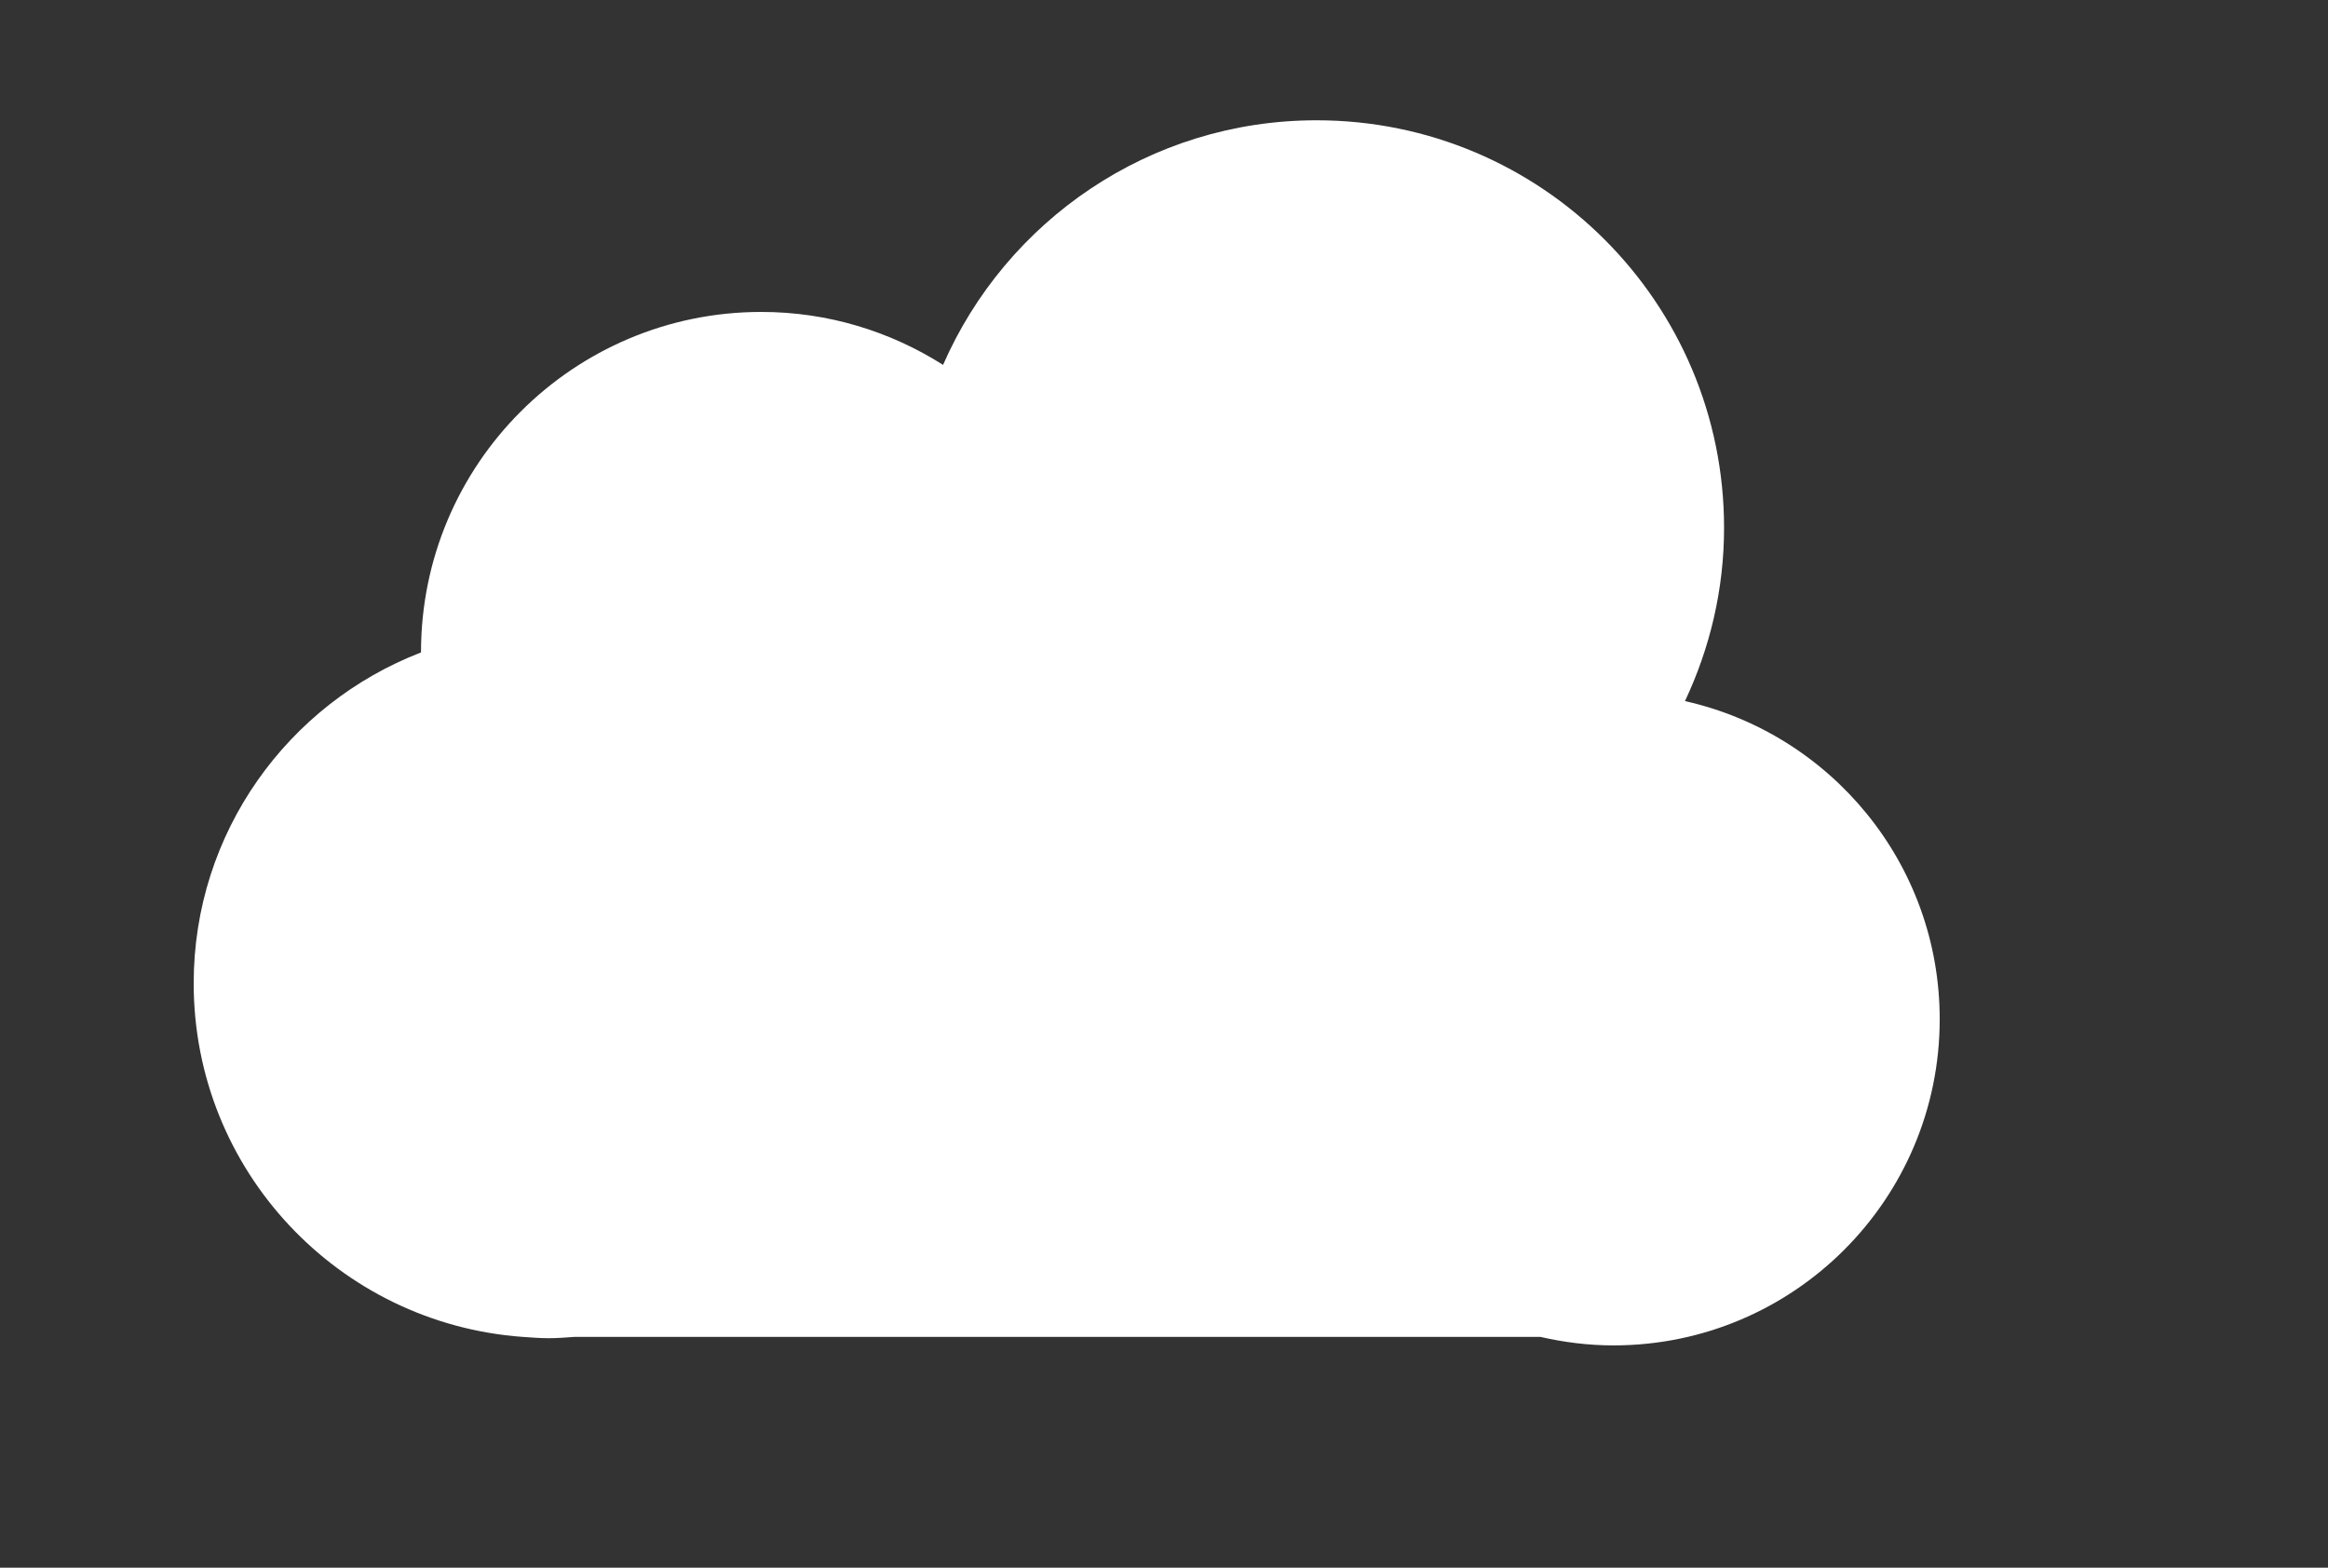<?xml version="1.0" encoding="utf-8"?>

<!-- Generator: Adobe Illustrator 19.0.0, SVG Export Plug-In . SVG Version: 6.00 Build 0)  -->
<svg version="1.1" id="Layer_1" xmlns="http://www.w3.org/2000/svg" xmlns:xlink="http://www.w3.org/1999/xlink" x="0px" y="0px"
	 viewBox="0 0 475.77 320.42" style="enable-background:new 0 0 475.77 320.42;" xml:space="preserve">

  <rect x="0" y="0" width="475.77" height="320.42" fill="#333333" stroke="none"/>

  <defs>
        <style type="text/css"><![CDATA[
/*
** CLOUDS
*/
@keyframes am-weather-cloud-2 {
  0% {
    -webkit-transform: translate(0px,0px);
       -moz-transform: translate(0px,0px);
        -ms-transform: translate(0px,0px);
            transform: translate(0px,0px);
  }

  50% {
    -webkit-transform: translate(2px,0px);
       -moz-transform: translate(2px,0px);
        -ms-transform: translate(2px,0px);
            transform: translate(2px,0px);
  }

  100% {
    -webkit-transform: translate(0px,0px);
       -moz-transform: translate(0px,0px);
        -ms-transform: translate(0px,0px);
            transform: translate(0px,0px);
  }
}

.am-weather-cloud-2 {
  -webkit-animation-name: am-weather-cloud-2;
     -moz-animation-name: am-weather-cloud-2;
          animation-name: am-weather-cloud-2;
  -webkit-animation-duration: 3s;
     -moz-animation-duration: 3s;
          animation-duration: 3s;
  -webkit-animation-timing-function: linear;
     -moz-animation-timing-function: linear;
          animation-timing-function: linear;
  -webkit-animation-iteration-count: infinite;
     -moz-animation-iteration-count: infinite;
          animation-iteration-count: infinite;
}
        ]]></style>
    </defs>

  <g class="am-weather-cloud-2">
  <path id="XMLID_177_" style="fill:#FFFFFF;" d="M364.355,154.295c5.072-10.761,7.99-22.736,7.99-35.42c0-46-37.29-83.29-83.29-83.29
	c-34.153,0-63.468,20.577-76.321,49.992c-10.755-6.818-23.471-10.822-37.148-10.822c-38.408,0-69.544,31.136-69.544,69.544
	c0,0.017,0.003,0.033,0.003,0.05c-27.16,10.482-46.461,36.77-46.461,67.627c0,38.26,29.642,69.527,67.203,72.267v0.004h0.091
	c1.738,0.124,3.473,0.265,5.243,0.265s3.505-0.14,5.243-0.265h197.459c4.804,1.1,9.783,1.736,14.92,1.736
	c36.822,0,66.673-29.85,66.673-66.672C416.416,187.514,394.14,160.963,364.355,154.295z" transform="translate(-20,-11)"/>
  </g>

</svg>
